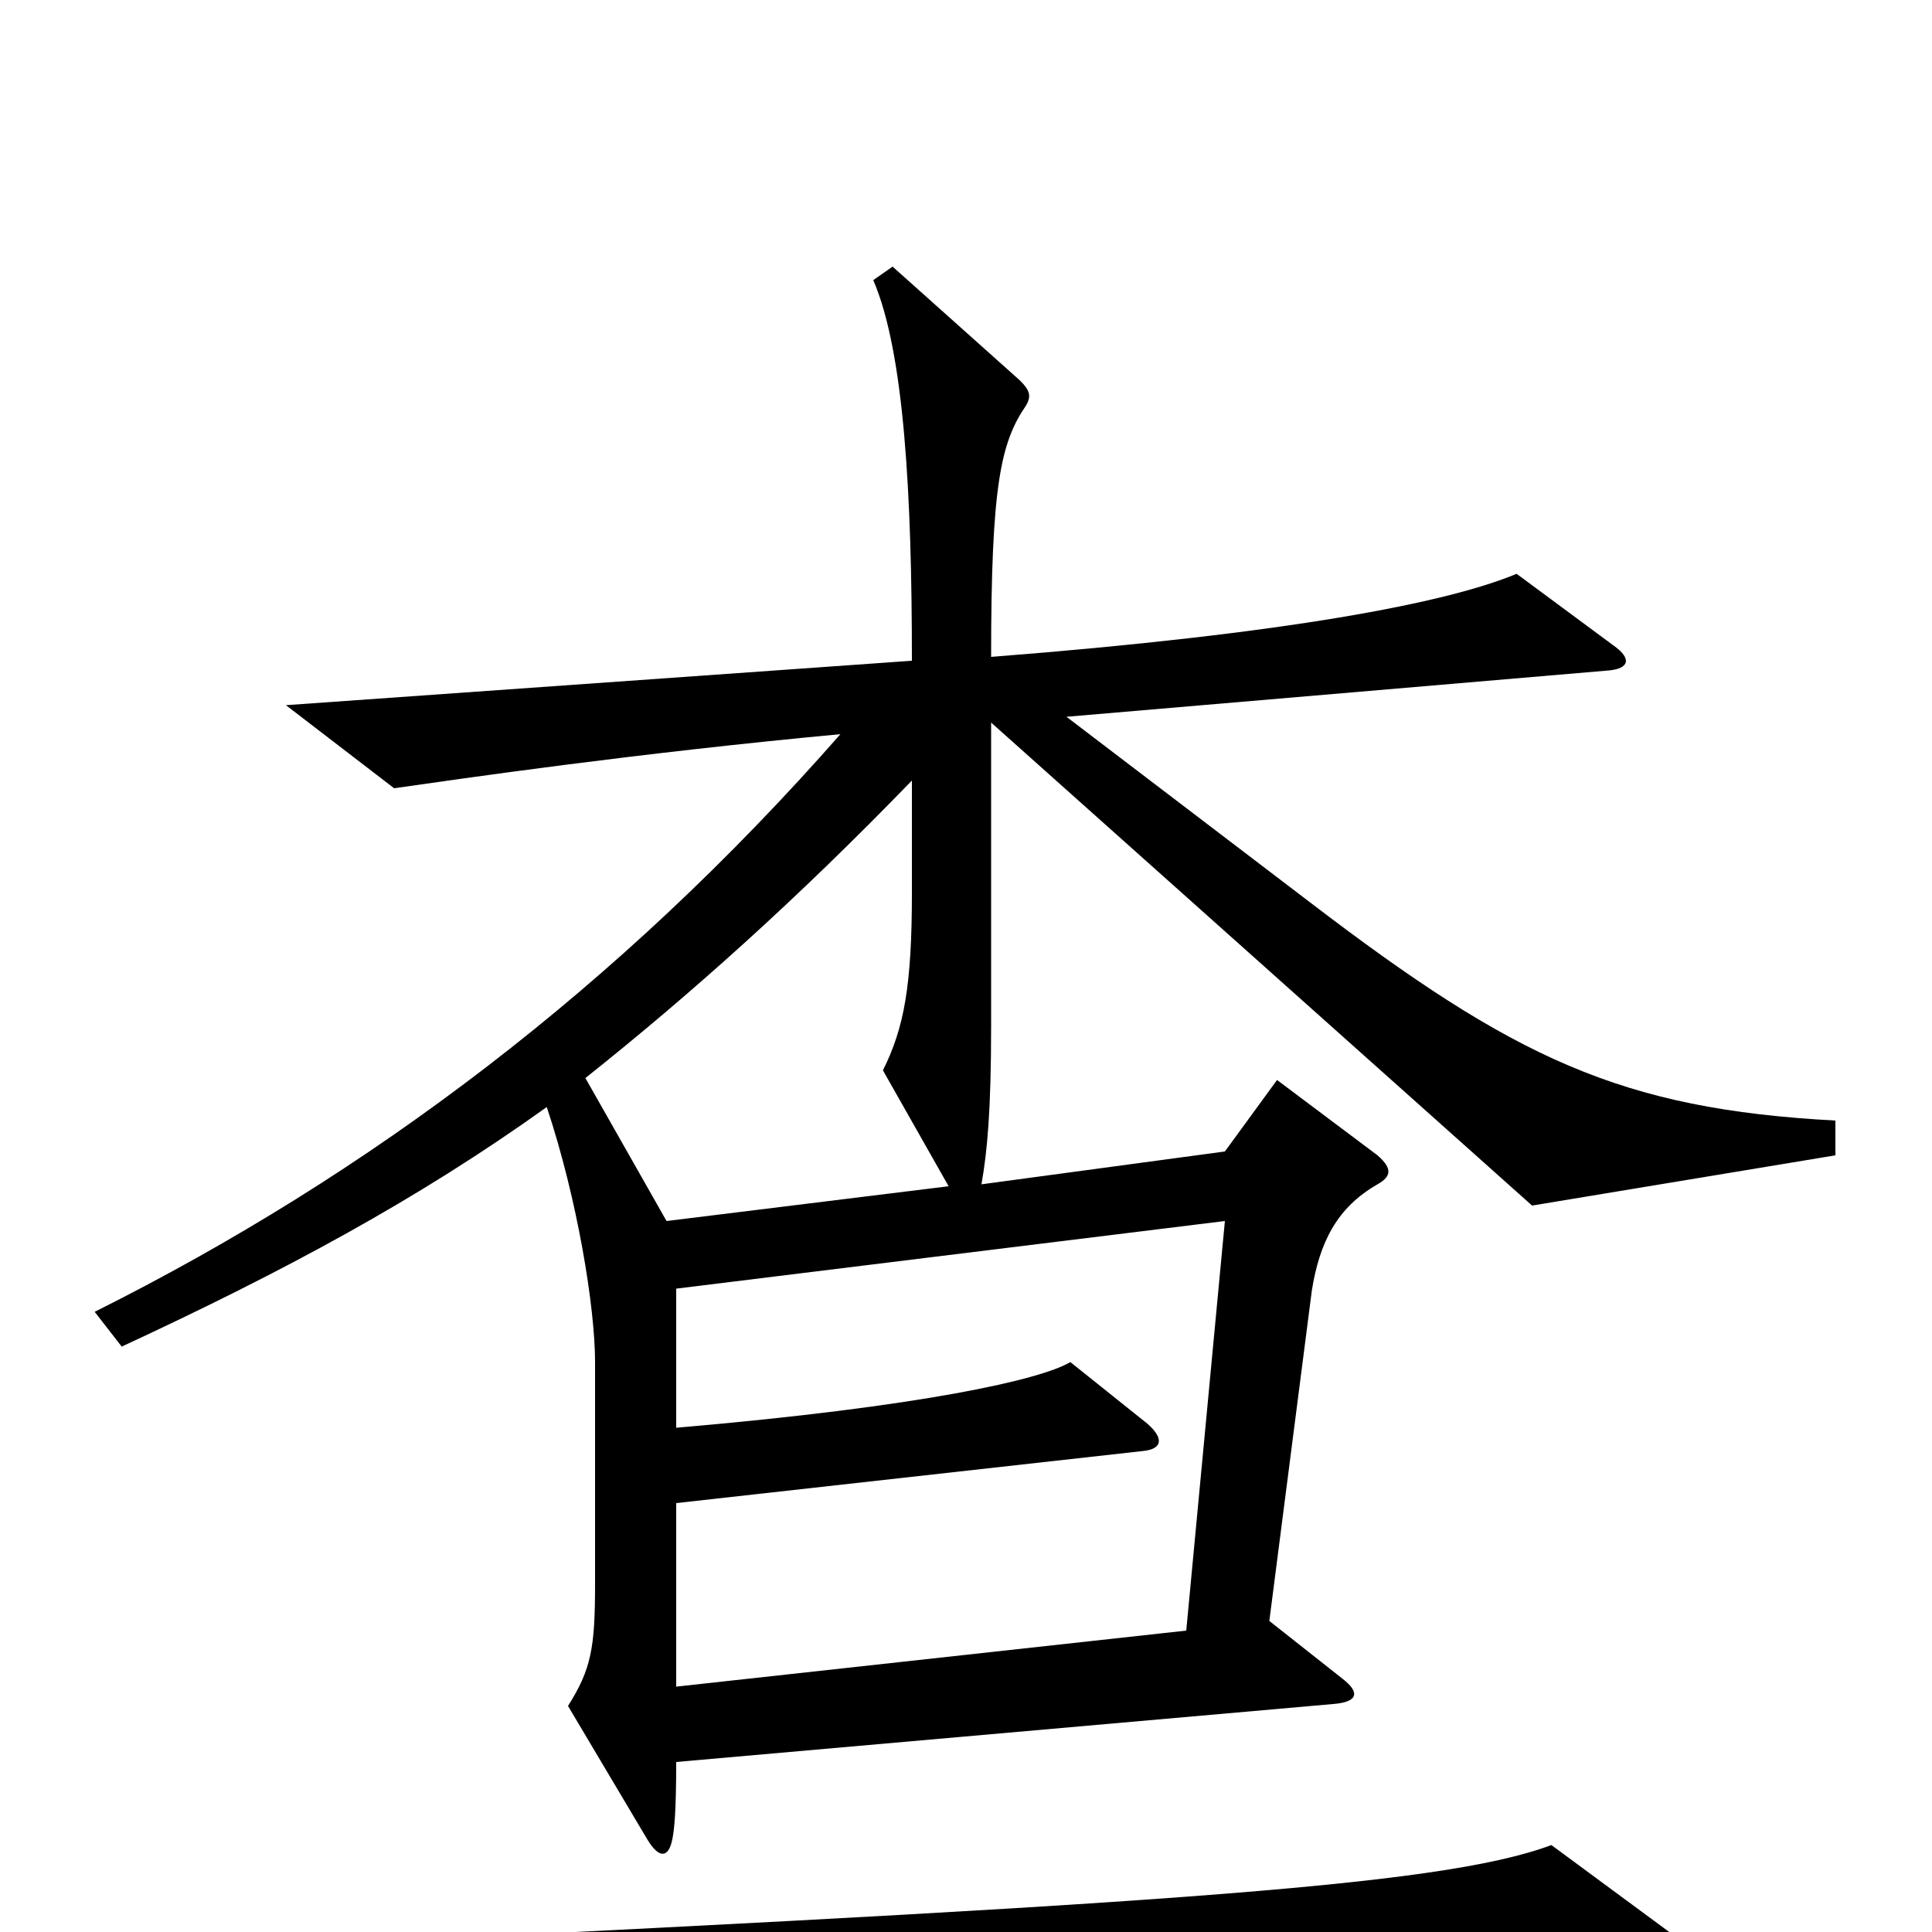 <svg xmlns="http://www.w3.org/2000/svg" viewBox="0 -1000 1000 1000">
	<path fill="#000000" d="M950 -402V-420C839 -426 784 -452 678 -533L552 -629L833 -653C843 -654 845 -659 835 -666L785 -703C749 -688 667 -672 513 -660C513 -749 518 -771 531 -790C534 -795 533 -798 528 -803L462 -862L452 -855C468 -818 472 -744 472 -658L148 -635L204 -592C239 -597 328 -610 435 -620C320 -489 191 -392 49 -321L63 -303C147 -342 216 -379 283 -427C299 -379 308 -323 308 -295V-180C308 -147 306 -136 294 -117L335 -48C341 -38 346 -38 348 -48C349 -53 350 -62 350 -88L690 -118C703 -119 704 -124 695 -131L657 -161L679 -332C683 -357 692 -375 713 -387C720 -391 721 -395 713 -402L661 -441L634 -404L508 -387C511 -404 513 -425 513 -469V-626L793 -376ZM864 0L803 -45C744 -23 594 -14 93 10L146 54C247 40 549 18 861 12C872 12 873 7 864 0ZM491 -386L345 -368L303 -442C357 -485 412 -534 472 -596V-538C472 -490 468 -468 457 -446ZM634 -368L614 -156L350 -127V-222L592 -249C601 -250 603 -255 594 -263L554 -295C539 -286 478 -272 350 -261V-333Z"/>
</svg>